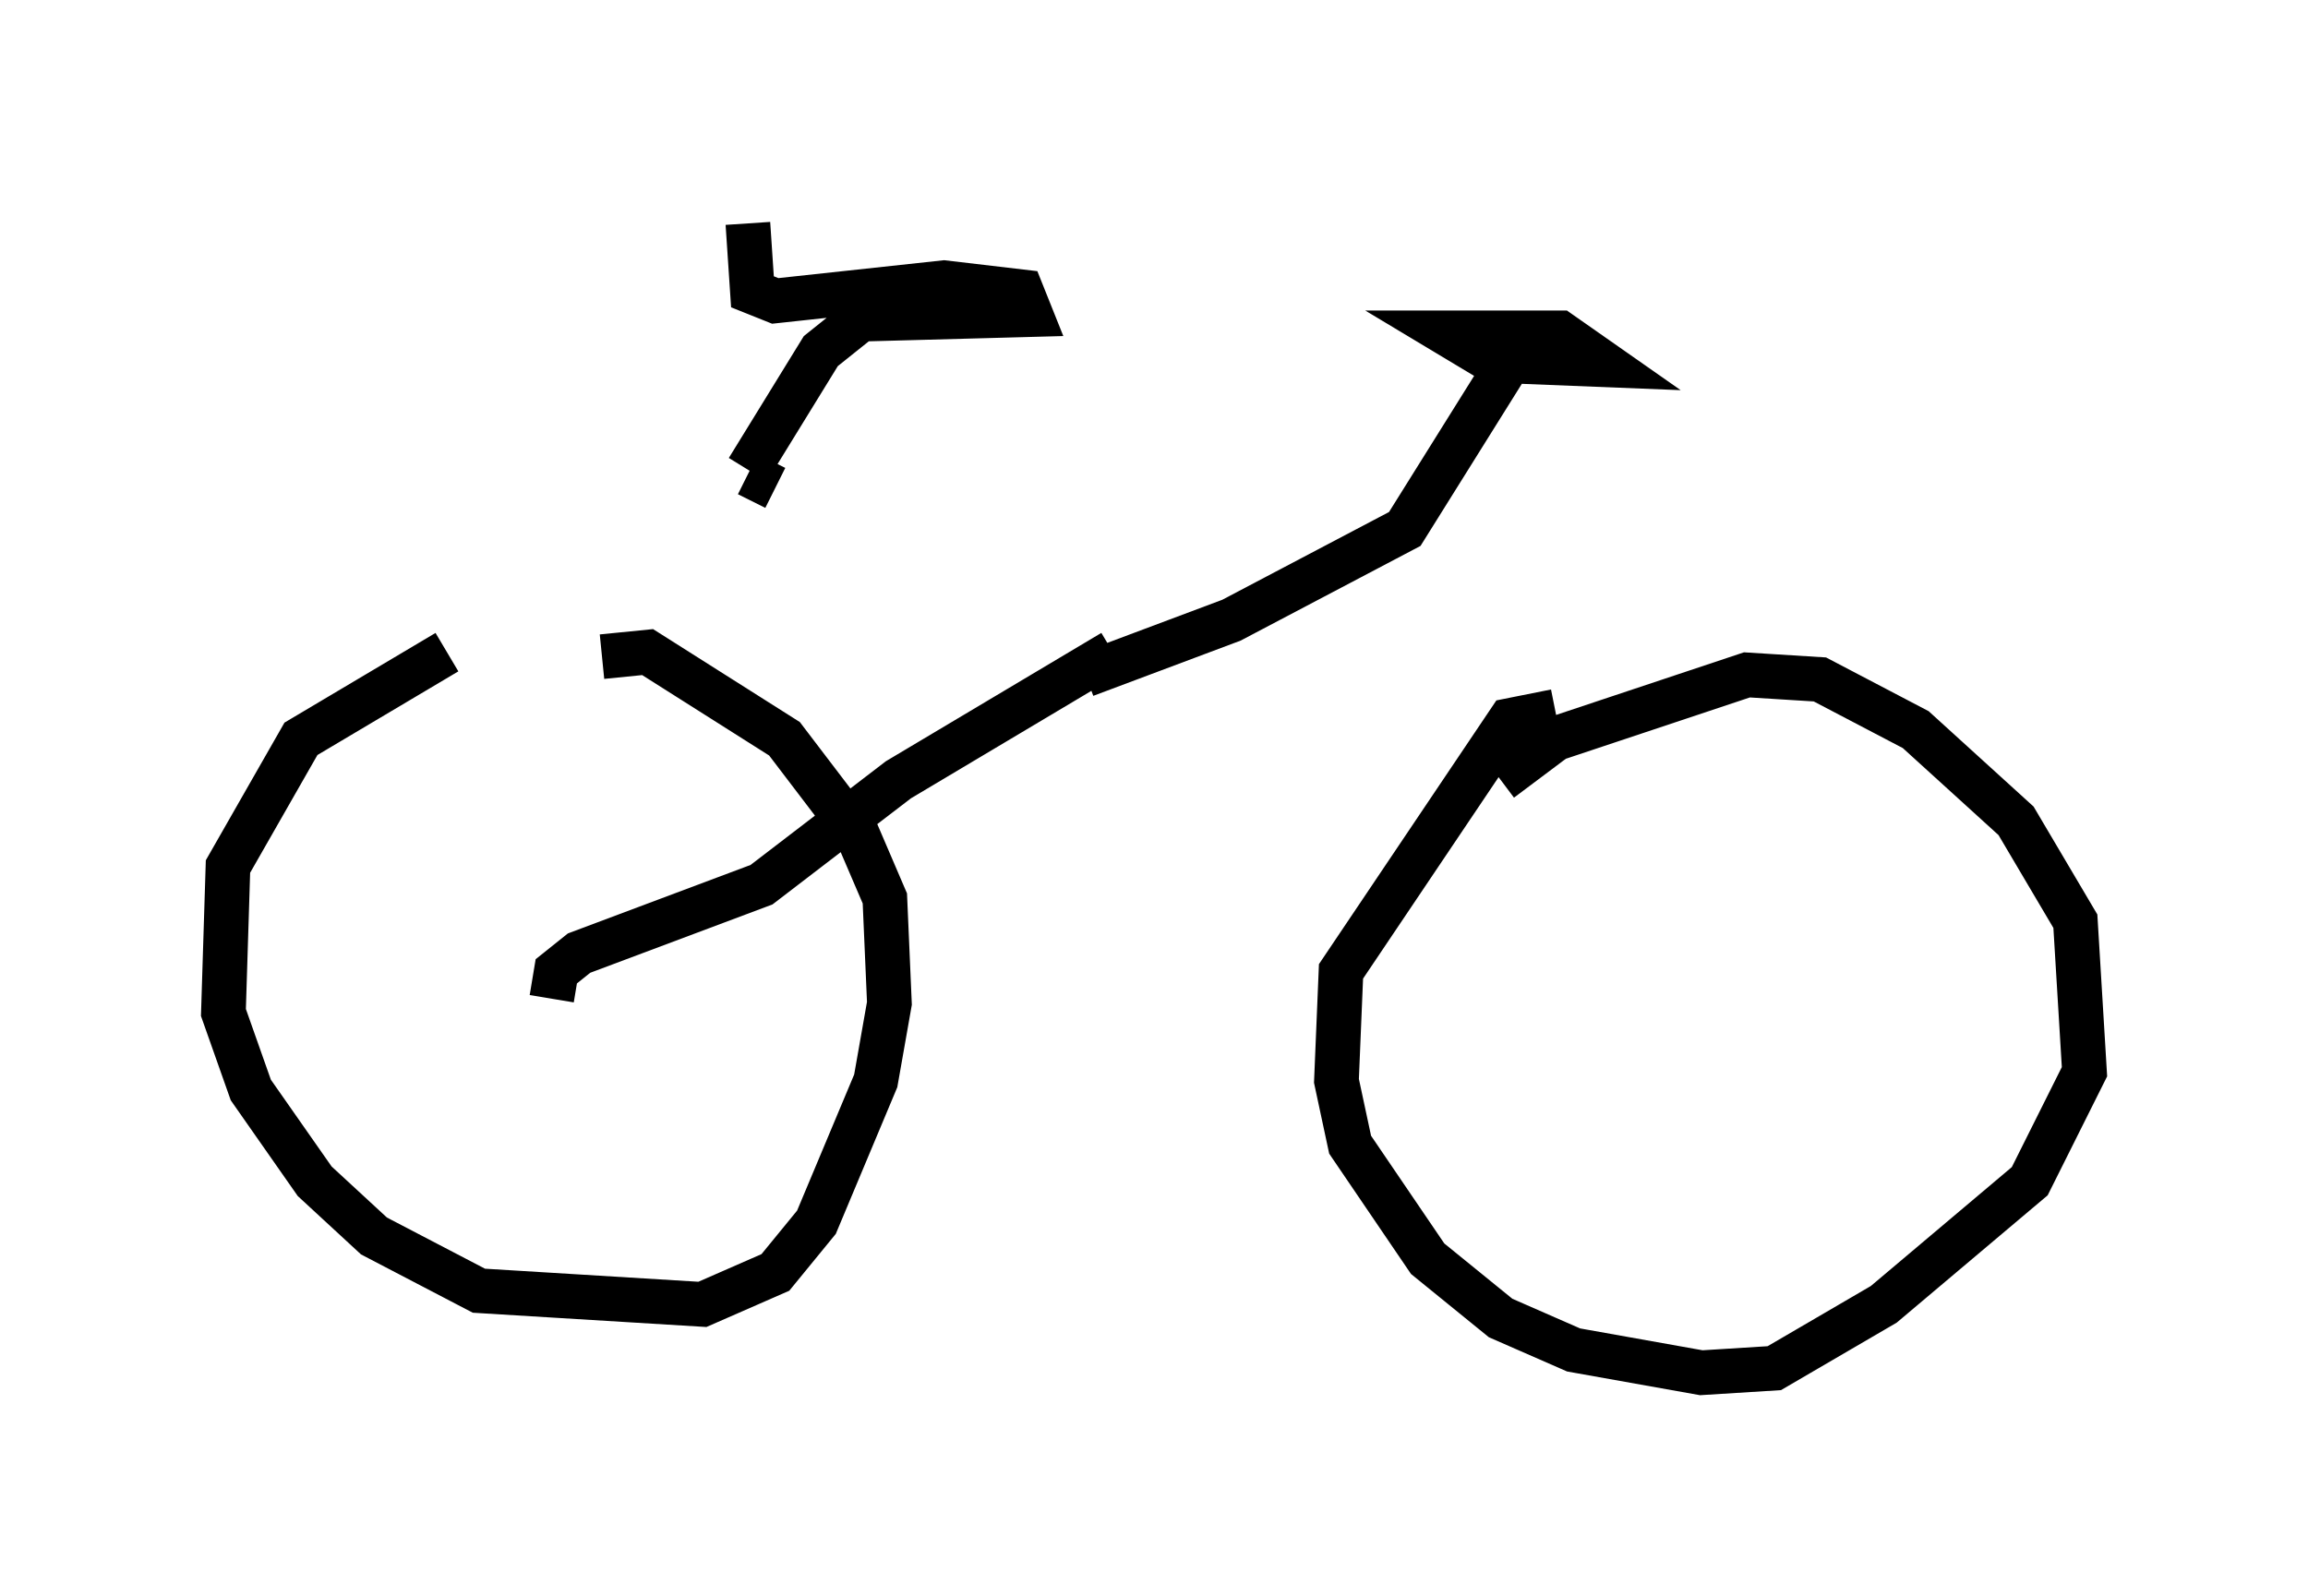 <?xml version="1.0" encoding="utf-8" ?>
<svg baseProfile="full" height="35.725" version="1.1" width="51.65" xmlns="http://www.w3.org/2000/svg" xmlns:ev="http://www.w3.org/2001/xml-events" xmlns:xlink="http://www.w3.org/1999/xlink"><defs /><rect fill="white" height="35.725" width="51.65" x="0" y="0" /><path d="M13.371, 14.392 m-3.369, 0.204 l-3.267, 1.94 -1.633, 2.858 l-0.102, 3.267 0.613, 1.735 l1.429, 2.042 1.327, 1.225 l2.348, 1.225 5.002, 0.306 l1.633, -0.715 0.919, -1.123 l1.327, -3.165 0.306, -1.735 l-0.102, -2.348 -0.613, -1.429 l-1.633, -2.144 -3.063, -1.94 l-1.021, 0.102 m21.336, 1.225 l-1.021, 0.204 -3.777, 5.615 l-0.102, 2.45 0.306, 1.429 l1.735, 2.552 1.633, 1.327 l1.633, 0.715 2.858, 0.51 l1.633, -0.102 2.45, -1.429 l3.267, -2.756 1.225, -2.45 l-0.204, -3.369 -1.327, -2.246 l-2.246, -2.042 -2.144, -1.123 l-1.633, -0.102 -4.288, 1.429 l-1.225, 0.919 m-21.234, 4.9 l0.102, -0.613 0.51, -0.408 l4.083, -1.531 3.063, -2.348 l4.798, -2.858 m-5.513, -7.554 l-1.021, 0.817 -1.633, 2.654 m2.552, -3.369 l3.777, -0.102 -0.204, -0.51 l-1.735, -0.204 -3.777, 0.408 l-0.51, -0.204 -0.102, -1.531 m16.742, 2.45 l-1.123, 0.0 1.021, 0.613 l2.552, 0.102 -1.021, -0.715 l-2.042, 0.0 1.633, 0.102 l-0.51, 0.204 -2.552, 4.083 l-3.879, 2.042 -3.267, 1.225 m-7.554, -4.492 l0.613, 0.306 " fill="none" stroke="black" stroke-width="1" /></svg>